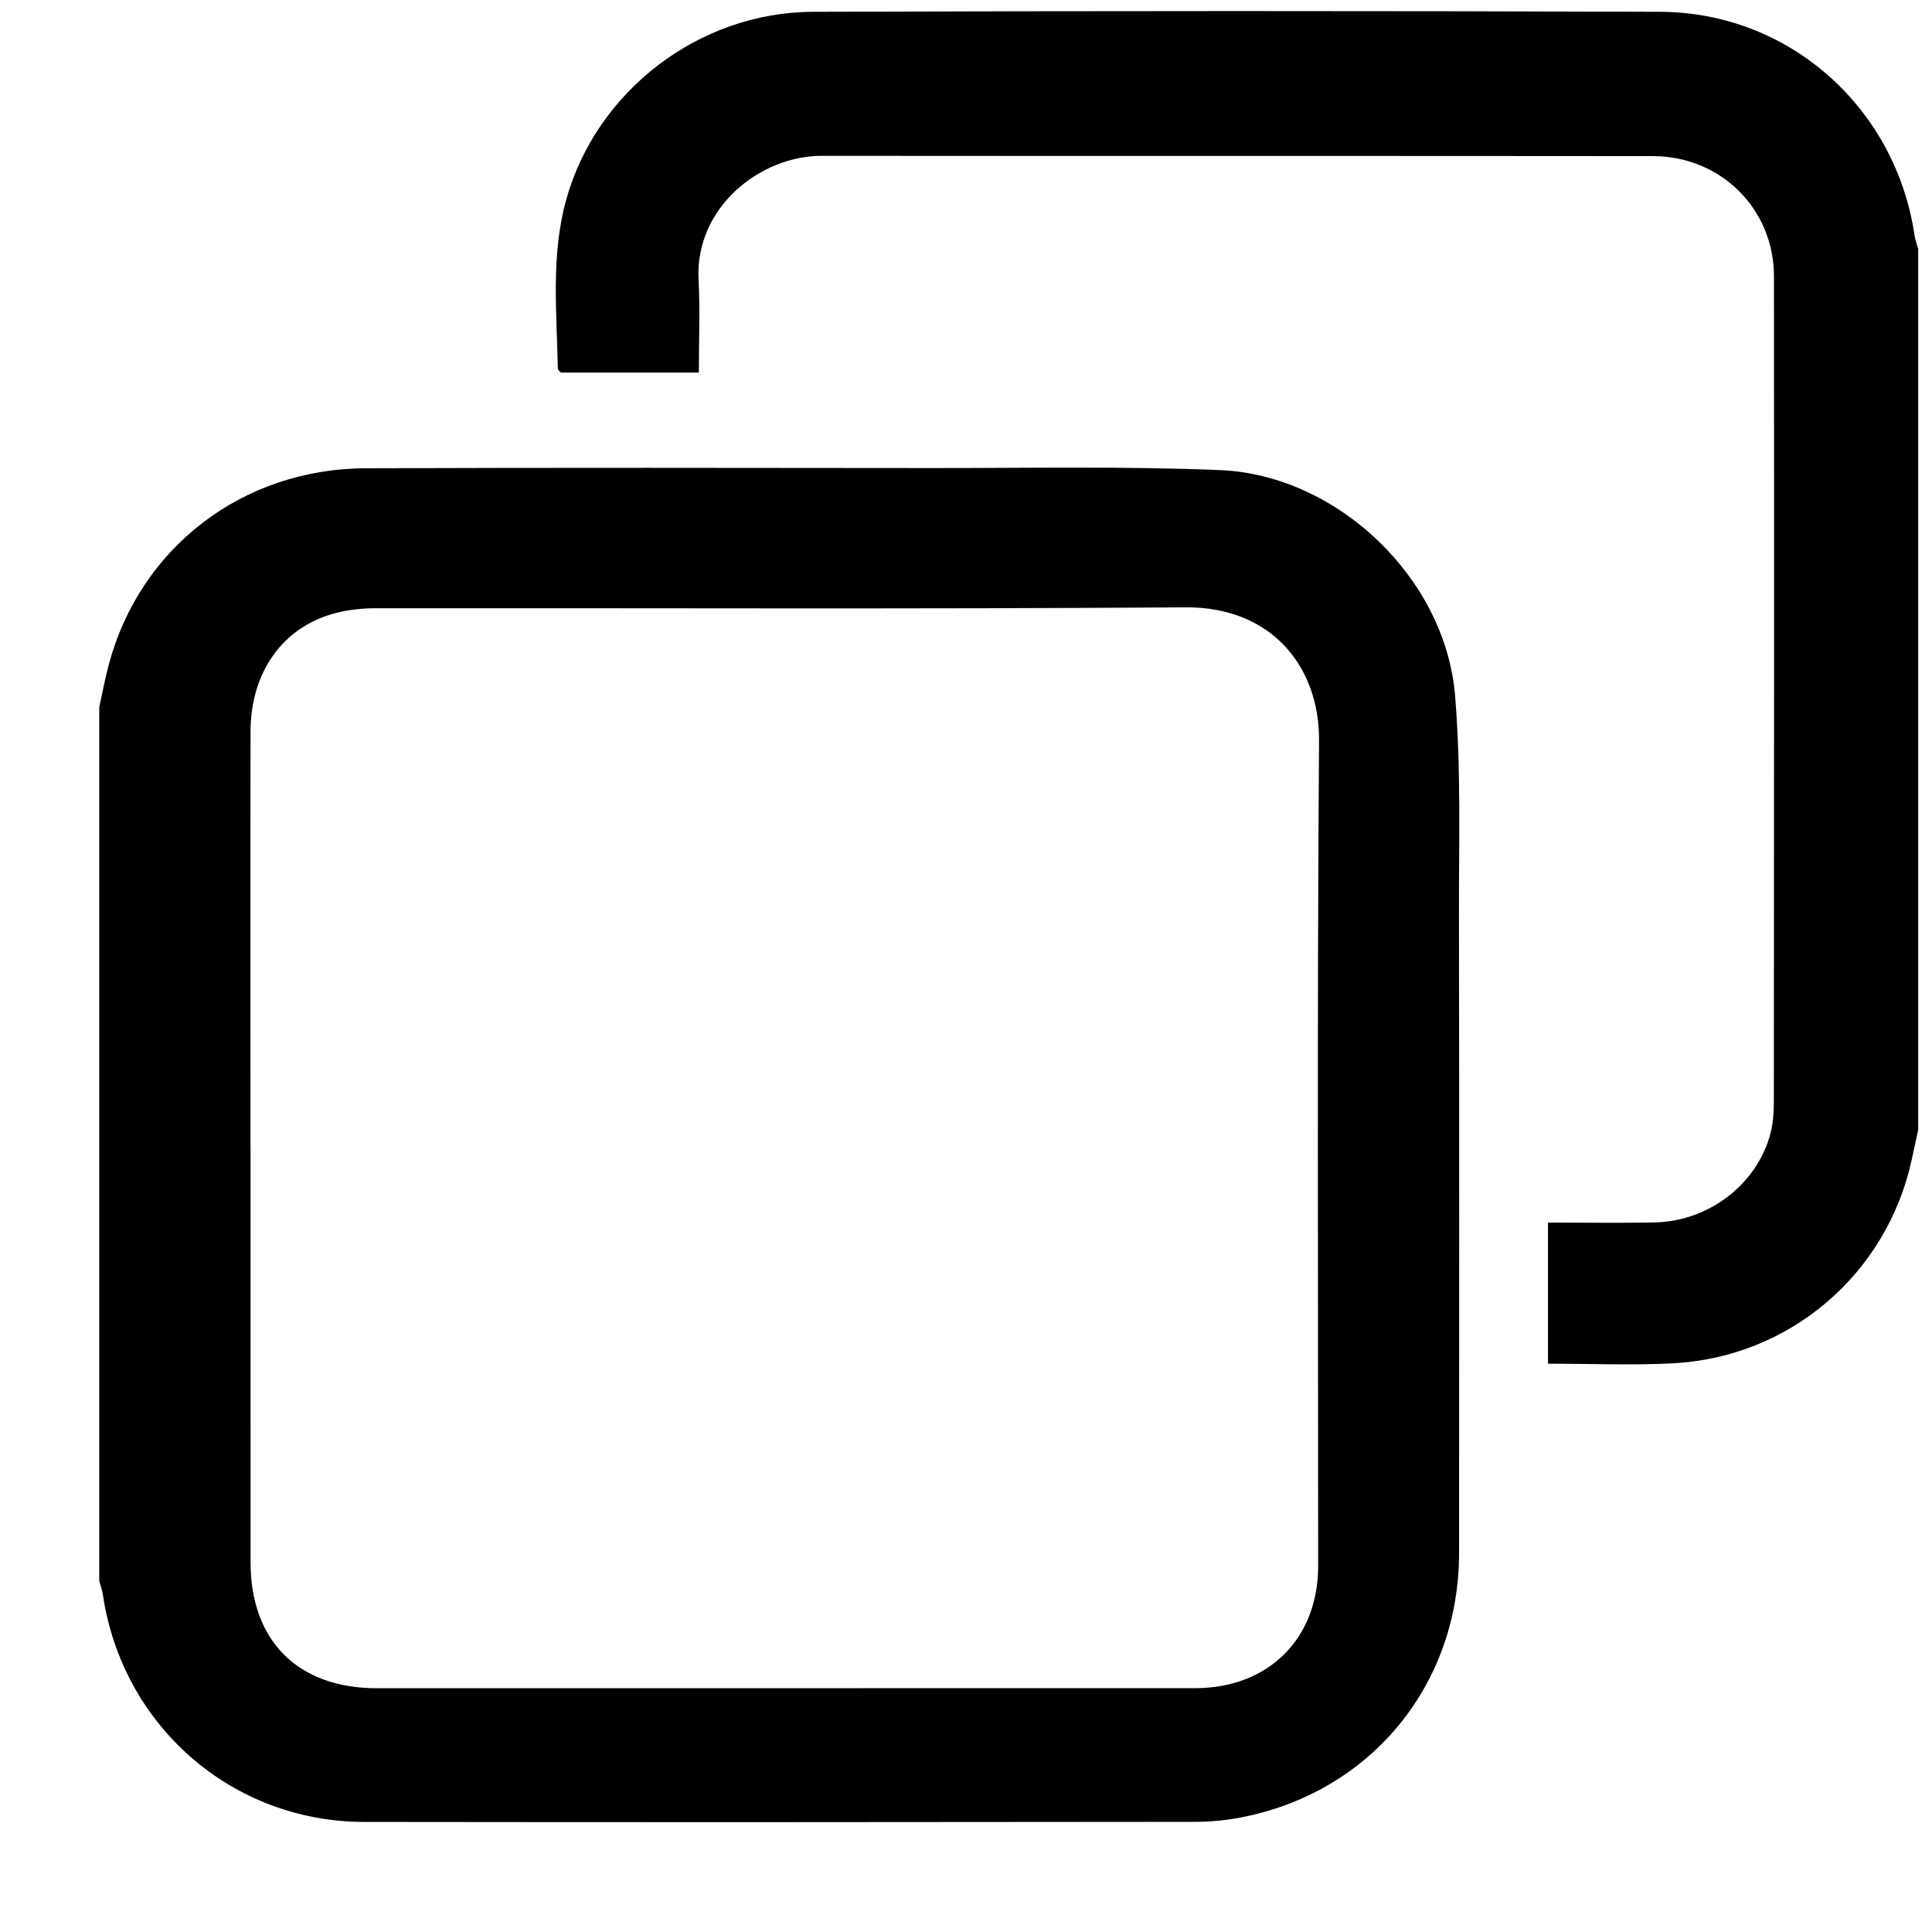 <?xml version="1.0" encoding="utf-8"?>
<!-- Generator: Adobe Illustrator 16.0.4, SVG Export Plug-In . SVG Version: 6.00 Build 0)  -->
<!DOCTYPE svg PUBLIC "-//W3C//DTD SVG 1.1//EN" "http://www.w3.org/Graphics/SVG/1.1/DTD/svg11.dtd">
<svg version="1.1" id="Layer_1" xmlns="http://www.w3.org/2000/svg" xmlns:xlink="http://www.w3.org/1999/xlink" x="0px" y="0px"
	 width="543.821px" height="543.82px" viewBox="0 0 543.821 543.82" enable-background="new 0 0 543.821 543.82"
	 xml:space="preserve">
<g>
	<path fill="none" d="M539.936,318.055c0,65.333,0,130.667,0,196c-170.666,0-341.333,0-512,0c0-23,0-46,0-69
		c0.347,1.263,0.832,2.503,1.021,3.788c5.443,36.924,36.289,63.951,73.548,64.003c77.983,0.108,155.966,0.059,233.949-0.027
		c4.631-0.006,9.342-0.502,13.879-1.438c35.994-7.437,60.362-37.463,60.371-74.199c0.014-59.651,0.08-119.306-0.033-178.959
		c-0.039-20.812,0.617-41.721-1.092-62.416c-2.729-33.09-33.146-62.128-66.229-63.483c-27.117-1.111-54.306-0.545-81.461-0.572
		c-52.987-0.053-105.976-0.141-158.962,0.06c-34.854,0.133-63.744,22.539-72.397,55.62c-1.004,3.839-1.735,7.75-2.592,11.627
		c0-65.624,0-131.249,0-196.937c170.667,0,341.333,0,512,0c0,22.633,0,45.284,0,67.937c-0.349-1.261-0.836-2.501-1.024-3.784
		c-5.304-35.979-35.289-62.817-71.611-62.946c-79.484-0.283-158.973-0.266-238.458,0c-32.171,0.107-60.95,22.354-69.447,52.812
		c-4.371,15.667-2.667,31.732-2.38,47.683c0.004,0.249,0.386,0.491,0.862,1.06c6.213,0,12.691,0,19.168,0c6.435,0,12.869,0,19.667,0
		c0-9.141,0.378-17.632-0.075-26.078c-1.097-20.451,17.4-34.952,34.693-34.937c77.985,0.072,155.971-0.003,233.956,0.081
		c19.088,0.021,34.033,14.863,34.051,33.803c0.068,77.485,0.025,154.972-0.033,232.457c-0.002,2.969-0.209,6.036-0.965,8.889
		c-3.766,14.236-17.312,24.67-32.528,24.992c-9.959,0.211-19.925,0.04-30.088,0.04c0,13.532,0,26.541,0,39.729
		c11.95,0,23.461,0.471,34.922-0.09c33.127-1.614,60.562-25.184,67.498-57.477C538.733,323.542,539.338,320.799,539.936,318.055z"/>
	<path d="M27.937,199.055c0.857-3.877,1.588-7.788,2.592-11.627c8.653-33.081,37.543-55.487,72.397-55.62
		c52.987-0.199,105.975-0.111,158.962-0.06c27.157,0.027,54.344-0.539,81.461,0.572c33.084,1.355,63.5,30.395,66.229,63.483
		c1.709,20.695,1.053,41.604,1.092,62.416c0.113,59.653,0.047,119.308,0.033,178.959c-0.009,36.736-24.377,66.764-60.371,74.199
		c-4.537,0.938-9.248,1.435-13.879,1.438c-77.982,0.086-155.966,0.137-233.949,0.027c-37.259-0.052-68.104-27.079-73.548-64.003
		c-0.189-1.285-0.674-2.525-1.021-3.788C27.937,363.055,27.937,281.055,27.937,199.055z M70.503,322.879c0.008,0,0.016,0,0.023,0
		c0,38.983-0.015,77.966,0.005,116.949c0.012,22.075,13.374,35.375,35.5,35.374c76.799-0.001,153.599-0.015,230.397-0.019
		c20.584,0,34.604-13.896,34.607-34.362c0.014-77.466-0.314-154.936,0.248-232.397c0.149-20.442-13.082-37.642-37.593-37.47
		c-75.962,0.532-151.931,0.175-227.897,0.251c-3.791,0.004-7.692,0.407-11.35,1.362c-14.808,3.868-23.89,16.553-23.92,33.36
		C70.455,244.913,70.503,283.896,70.503,322.879z"/>
	<path d="M539.936,318.055c-0.598,2.744-1.203,5.486-1.793,8.232c-6.938,32.293-34.371,55.861-67.498,57.477
		c-11.461,0.561-22.971,0.089-34.922,0.089c0-13.187,0-26.194,0-39.728c10.164,0,20.129,0.171,30.088-0.04
		c15.217-0.322,28.764-10.756,32.529-24.992c0.756-2.853,0.963-5.92,0.965-8.889c0.059-77.485,0.102-154.972,0.033-232.457
		c-0.019-18.938-14.963-33.782-34.051-33.803c-77.984-0.084-155.972-0.01-233.957-0.081c-17.293-0.017-35.791,14.484-34.693,34.937
		c0.453,8.446,0.075,16.938,0.075,26.078c-6.798,0-13.232,0-19.667,0c-6.478,0-12.956,0-19.168,0
		c-0.476-0.568-0.858-0.811-0.862-1.06c-0.287-15.949-1.991-32.016,2.38-47.683c8.498-30.46,37.276-52.705,69.447-52.812
		c79.484-0.267,158.972-0.283,238.457,0c36.322,0.129,66.31,26.967,71.611,62.945c0.189,1.284,0.678,2.524,1.025,3.785
		C539.936,152.722,539.936,235.388,539.936,318.055z"/>
	<path fill="none" d="M70.503,322.879c0-38.982-0.048-77.967,0.022-116.95c0.03-16.809,9.112-29.493,23.92-33.36
		c3.657-0.955,7.559-1.358,11.35-1.362c75.966-0.076,151.935,0.281,227.897-0.251c24.51-0.172,37.742,17.026,37.592,37.47
		c-0.562,77.463-0.234,154.933-0.248,232.397c-0.004,20.468-14.023,34.361-34.607,34.363c-76.797,0.004-153.597,0.017-230.396,0.018
		c-22.126,0.001-35.488-13.299-35.5-35.374c-0.021-38.983-0.005-77.966-0.005-116.949C70.519,322.879,70.511,322.879,70.503,322.879
		z"/>
</g>
</svg>
